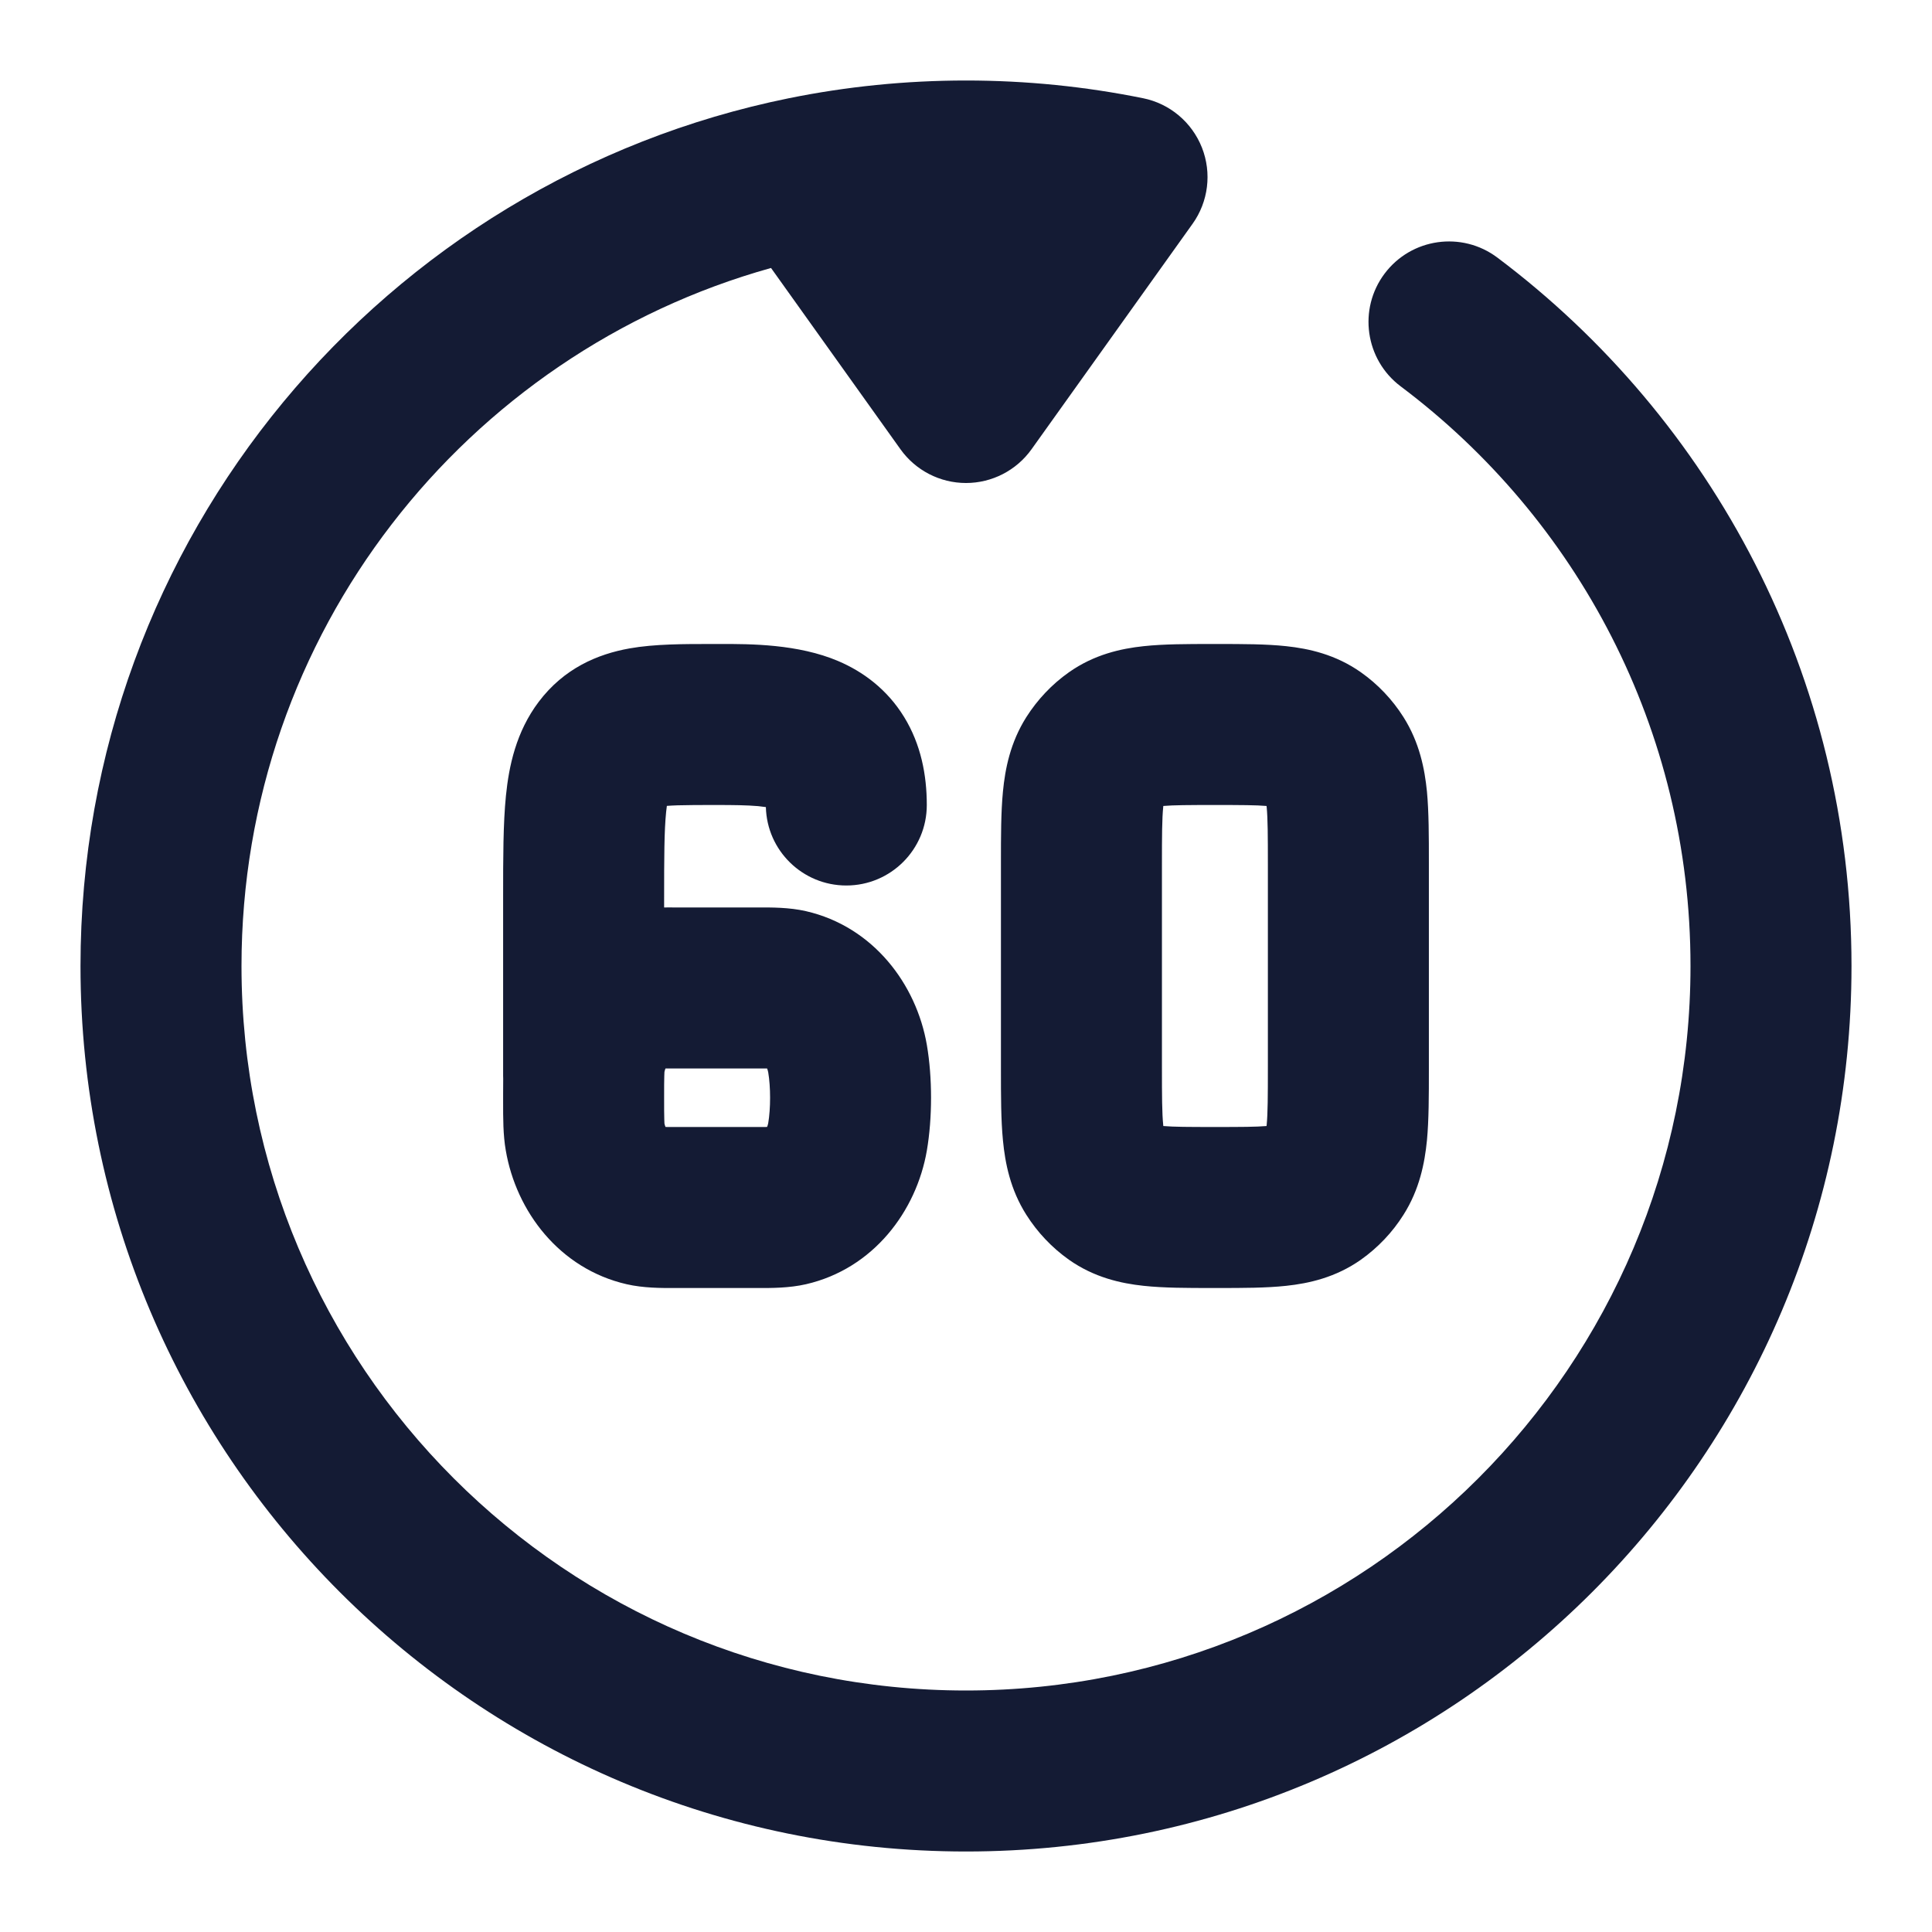 <svg width="24" height="24" viewBox="0 0 24 24" fill="none" xmlns="http://www.w3.org/2000/svg">
<path fill-rule="evenodd" clip-rule="evenodd" d="M9.578 3.329C5.784 4.387 3 7.869 3 12C3 16.971 7.029 21 12 21C16.971 21 21 16.971 21 12C21 9.056 19.588 6.442 17.399 4.799C16.958 4.467 16.869 3.84 17.2 3.399C17.532 2.957 18.159 2.868 18.601 3.2C21.27 5.205 23 8.401 23 12C23 18.075 18.075 23 12 23C5.925 23 1 18.075 1 12C1 6.677 4.78 2.239 9.801 1.22C10.512 1.076 11.248 1 12 1C12.752 1 13.488 1.076 14.199 1.22C14.531 1.287 14.806 1.518 14.931 1.834C15.055 2.149 15.011 2.506 14.814 2.781L12.814 5.581C12.626 5.844 12.323 6 12 6C11.677 6 11.374 5.844 11.186 5.581L9.578 3.329Z" fill="#141B34"/>
<path fill-rule="evenodd" clip-rule="evenodd" d="M9.417 10.014C9.277 10.002 9.113 10 8.898 10C8.699 10 8.547 10 8.418 10.004C8.365 10.006 8.321 10.008 8.284 10.011C8.281 10.033 8.278 10.057 8.275 10.086C8.251 10.32 8.25 10.646 8.25 11.182V11.273C8.296 11.272 8.339 11.272 8.379 11.273C8.396 11.273 8.412 11.273 8.427 11.273H9.369C9.384 11.273 9.4 11.273 9.417 11.273C9.579 11.272 9.805 11.271 10.013 11.319C10.847 11.511 11.384 12.225 11.514 12.982C11.583 13.386 11.583 13.886 11.514 14.291C11.384 15.048 10.847 15.761 10.013 15.953C9.805 16.001 9.579 16.001 9.417 16C9.4 16 9.384 16 9.369 16H8.427C8.412 16 8.396 16 8.379 16C8.217 16.001 7.992 16.001 7.784 15.953C6.949 15.761 6.412 15.048 6.283 14.291C6.249 14.098 6.25 13.887 6.25 13.69C6.25 13.672 6.25 13.654 6.25 13.636C6.25 13.619 6.25 13.601 6.25 13.583C6.25 13.523 6.25 13.461 6.251 13.4C6.25 13.388 6.25 13.376 6.25 13.364V11.182C6.25 11.166 6.25 11.151 6.25 11.135C6.25 10.661 6.25 10.232 6.285 9.884C6.322 9.518 6.41 9.092 6.693 8.717C7.008 8.301 7.423 8.126 7.819 8.055C8.132 7.999 8.503 8 8.84 8C8.859 8 8.879 8 8.898 8C8.914 8 8.93 8 8.947 8C9.316 7.999 9.914 7.999 10.415 8.213C10.717 8.342 11.019 8.56 11.232 8.908C11.44 9.247 11.513 9.627 11.513 10C11.513 10.552 11.066 11 10.513 11C9.97 11 9.527 10.566 9.514 10.026C9.487 10.022 9.455 10.018 9.417 10.014ZM8.267 13.273C8.262 13.284 8.258 13.298 8.254 13.316C8.254 13.321 8.253 13.336 8.252 13.367C8.25 13.426 8.25 13.504 8.25 13.636C8.25 13.769 8.25 13.847 8.252 13.905C8.253 13.936 8.254 13.951 8.254 13.957C8.258 13.974 8.262 13.989 8.267 13.999C8.274 13.999 8.282 13.999 8.29 14C8.328 14 8.371 14 8.427 14H9.369C9.425 14 9.469 14 9.506 14C9.515 13.999 9.522 13.999 9.529 13.999C9.534 13.988 9.539 13.972 9.543 13.953C9.574 13.772 9.574 13.501 9.543 13.32C9.539 13.3 9.534 13.285 9.529 13.273C9.522 13.273 9.515 13.273 9.506 13.273C9.469 13.273 9.425 13.273 9.369 13.273H8.427C8.371 13.273 8.328 13.273 8.29 13.273C8.282 13.273 8.274 13.273 8.267 13.273ZM15.052 8C15.065 8 15.079 8 15.092 8C15.106 8 15.119 8 15.133 8C15.43 8 15.727 8 15.977 8.027C16.259 8.057 16.591 8.13 16.905 8.351C17.118 8.501 17.298 8.692 17.435 8.909C17.634 9.224 17.698 9.552 17.726 9.832C17.75 10.088 17.75 10.394 17.75 10.711C17.75 10.724 17.75 10.737 17.75 10.75V13.25C17.75 13.263 17.75 13.276 17.75 13.289C17.75 13.606 17.75 13.912 17.726 14.167C17.698 14.448 17.634 14.776 17.435 15.09C17.298 15.308 17.118 15.498 16.905 15.649C16.591 15.87 16.259 15.943 15.977 15.973C15.727 16 15.43 16 15.133 16C15.119 16 15.106 16 15.092 16C15.079 16 15.065 16 15.052 16C14.754 16 14.458 16 14.207 15.973C13.925 15.943 13.593 15.87 13.279 15.649C13.066 15.498 12.887 15.308 12.749 15.09C12.55 14.776 12.486 14.448 12.459 14.167C12.434 13.912 12.434 13.606 12.434 13.289C12.434 13.276 12.434 13.263 12.434 13.25V10.75C12.434 10.737 12.434 10.724 12.434 10.711C12.434 10.394 12.434 10.088 12.459 9.832C12.486 9.552 12.55 9.224 12.749 8.909C12.887 8.692 13.066 8.501 13.279 8.351C13.593 8.13 13.925 8.057 14.207 8.027C14.458 8 14.754 8 15.052 8ZM14.451 10.012C14.45 10.016 14.45 10.02 14.45 10.024C14.435 10.172 14.434 10.379 14.434 10.75V13.25C14.434 13.621 14.435 13.828 14.45 13.976C14.45 13.98 14.45 13.984 14.451 13.988C14.58 13.999 14.764 14 15.092 14C15.42 14 15.604 13.999 15.733 13.988C15.734 13.984 15.734 13.98 15.735 13.976C15.749 13.828 15.75 13.621 15.75 13.25V10.75C15.75 10.379 15.749 10.172 15.735 10.024C15.734 10.02 15.734 10.016 15.733 10.012C15.604 10.001 15.42 10 15.092 10C14.764 10 14.58 10.001 14.451 10.012Z" fill="#141B34"/>
</svg>
